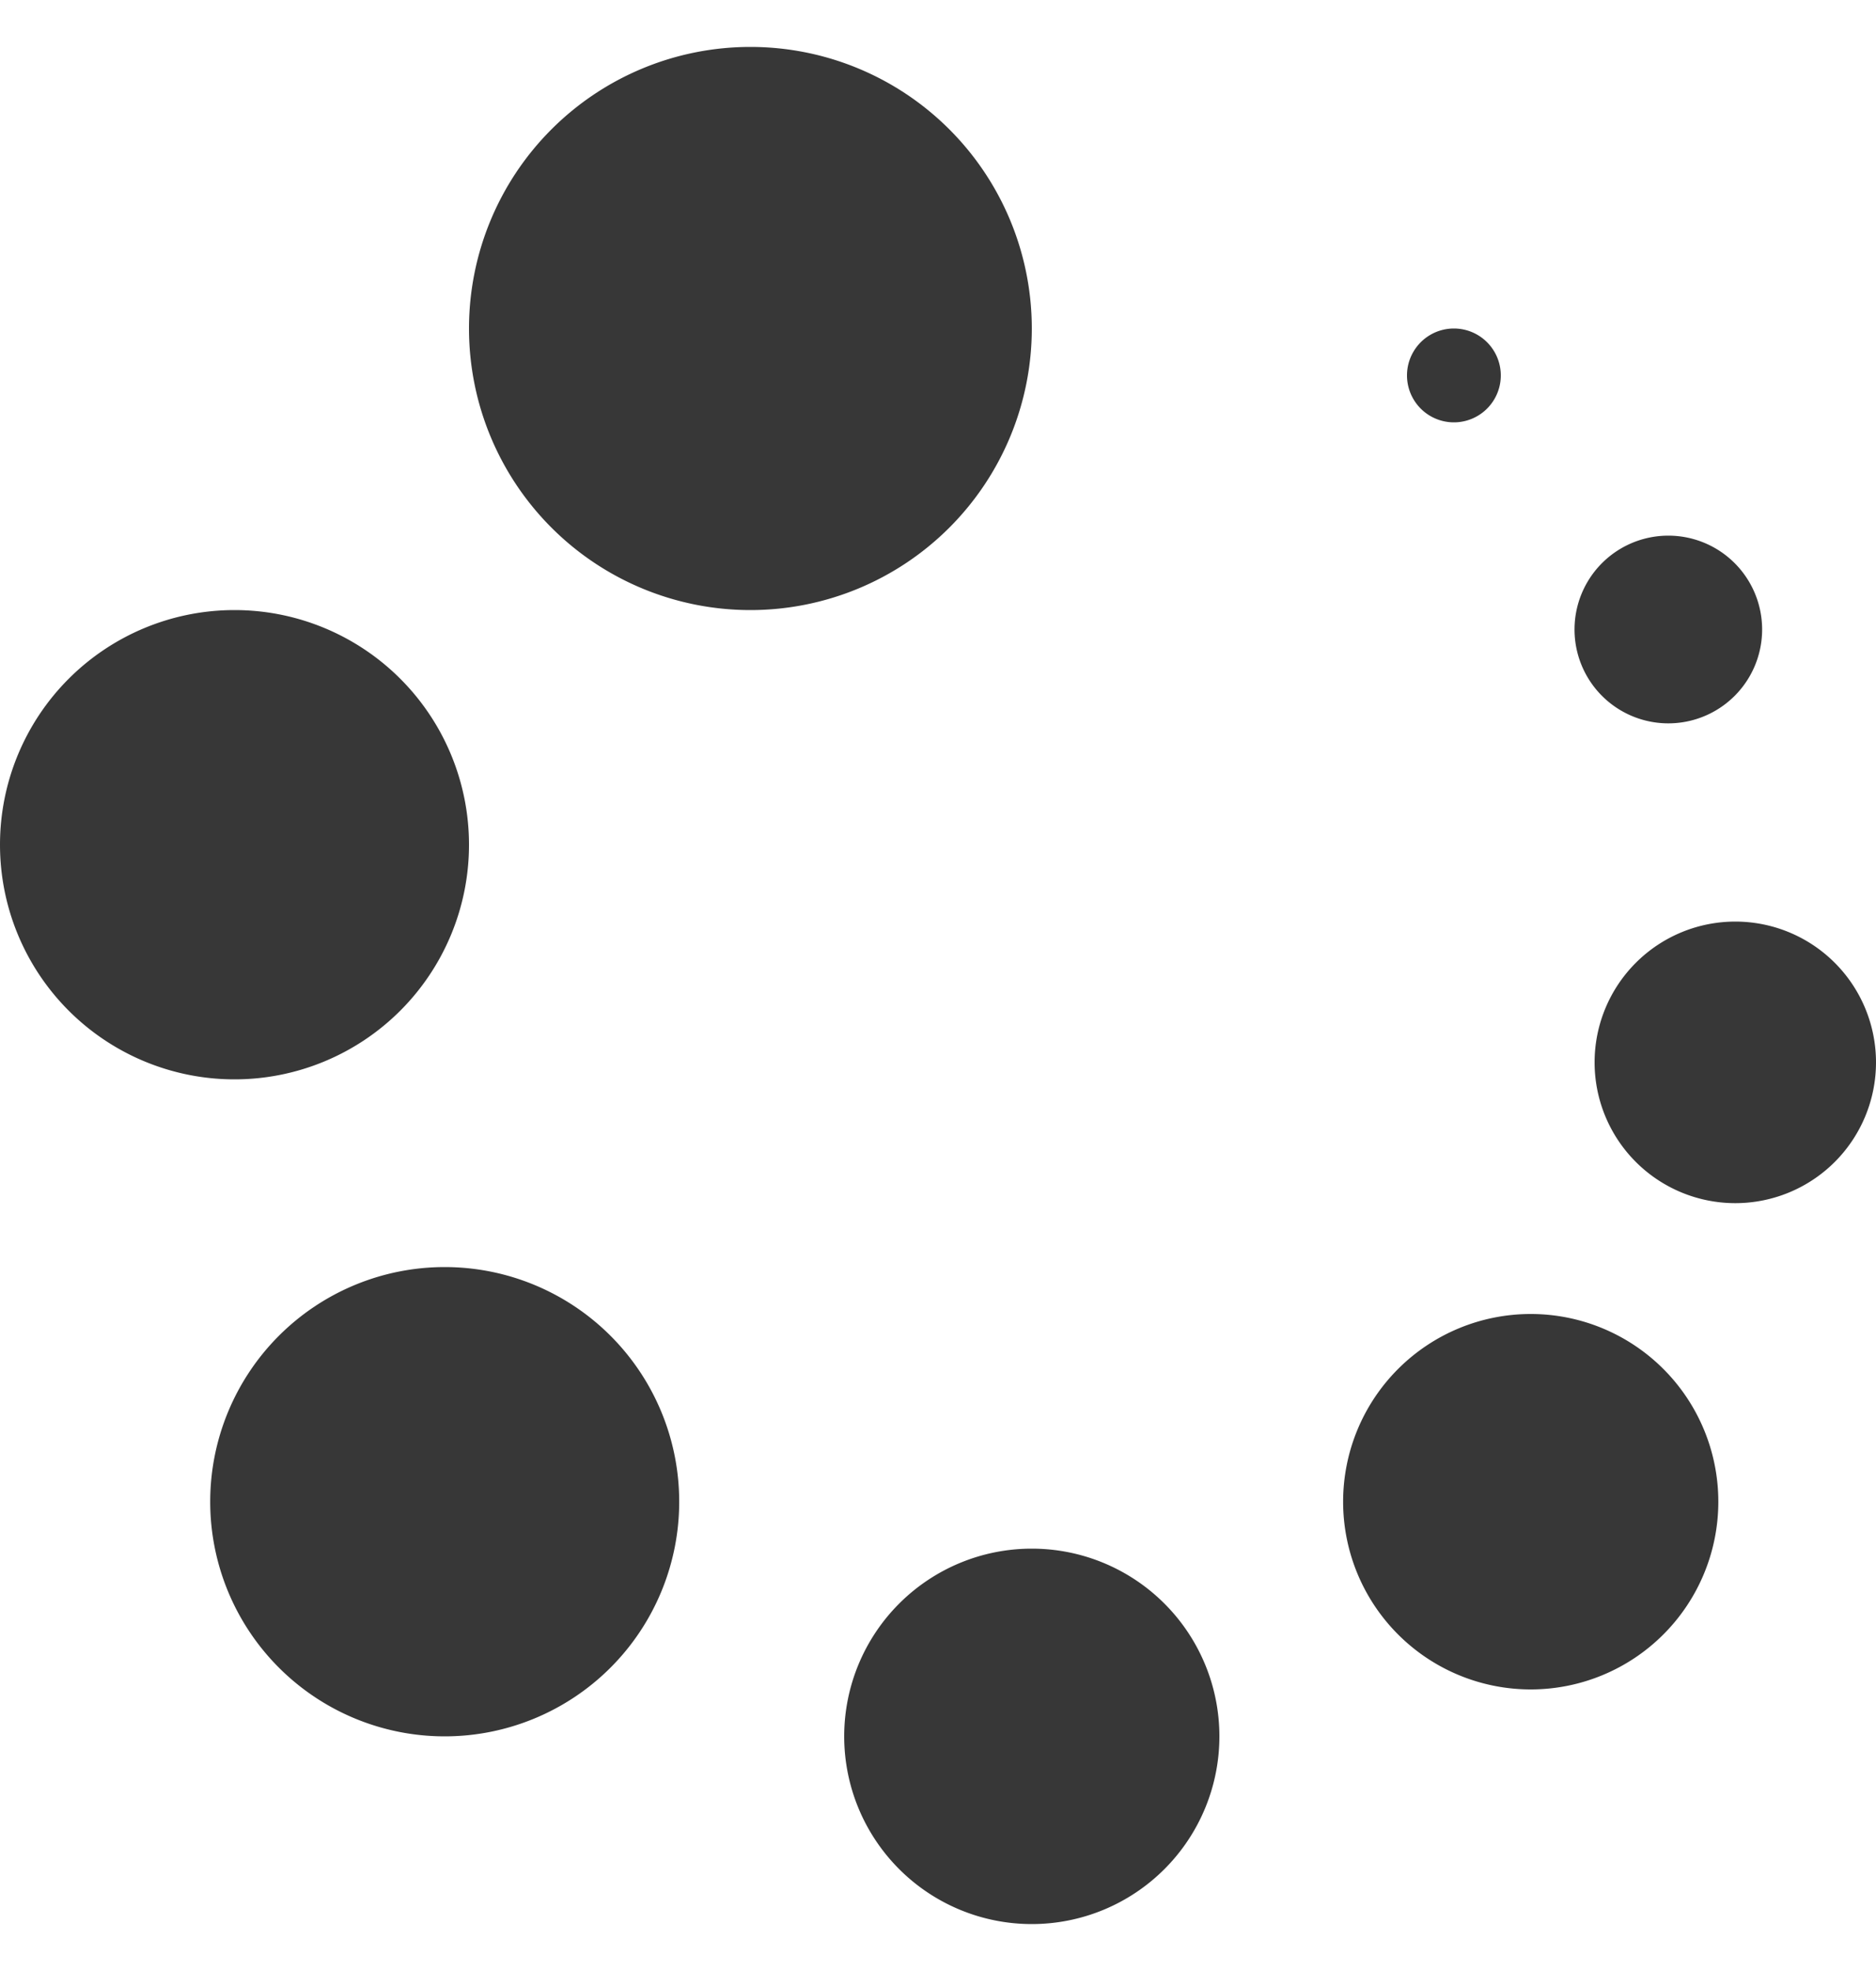 <svg width="20" height="21" viewBox="0 0 20 21" fill="none" xmlns="http://www.w3.org/2000/svg"><path fill-rule="evenodd" clip-rule="evenodd" d="M11 16.5a2 2 0 1 1 0 4 2 2 0 0 1 0-4Zm-6.259-3a2.5 2.5 0 1 1 0 5 2.5 2.5 0 0 1 0-5Zm11.578.5a2 2 0 1 1 0 4 2 2 0 0 1 0-4ZM18.5 9.819a1.5 1.5 0 1 1 0 3 1.5 1.5 0 0 1 0-3ZM2.5 6.5a2.5 2.5 0 1 1 0 5 2.5 2.5 0 0 1 0-5Zm15.286-.793a1 1 0 1 1 0 2 1 1 0 0 1 0-2ZM8 .5a3 3 0 1 1 0 6 3 3 0 0 1 0-6Zm7.5 3a.5.5 0 1 1 0 1 .5.5 0 0 1 0-1Z" fill="#373737"/></svg>